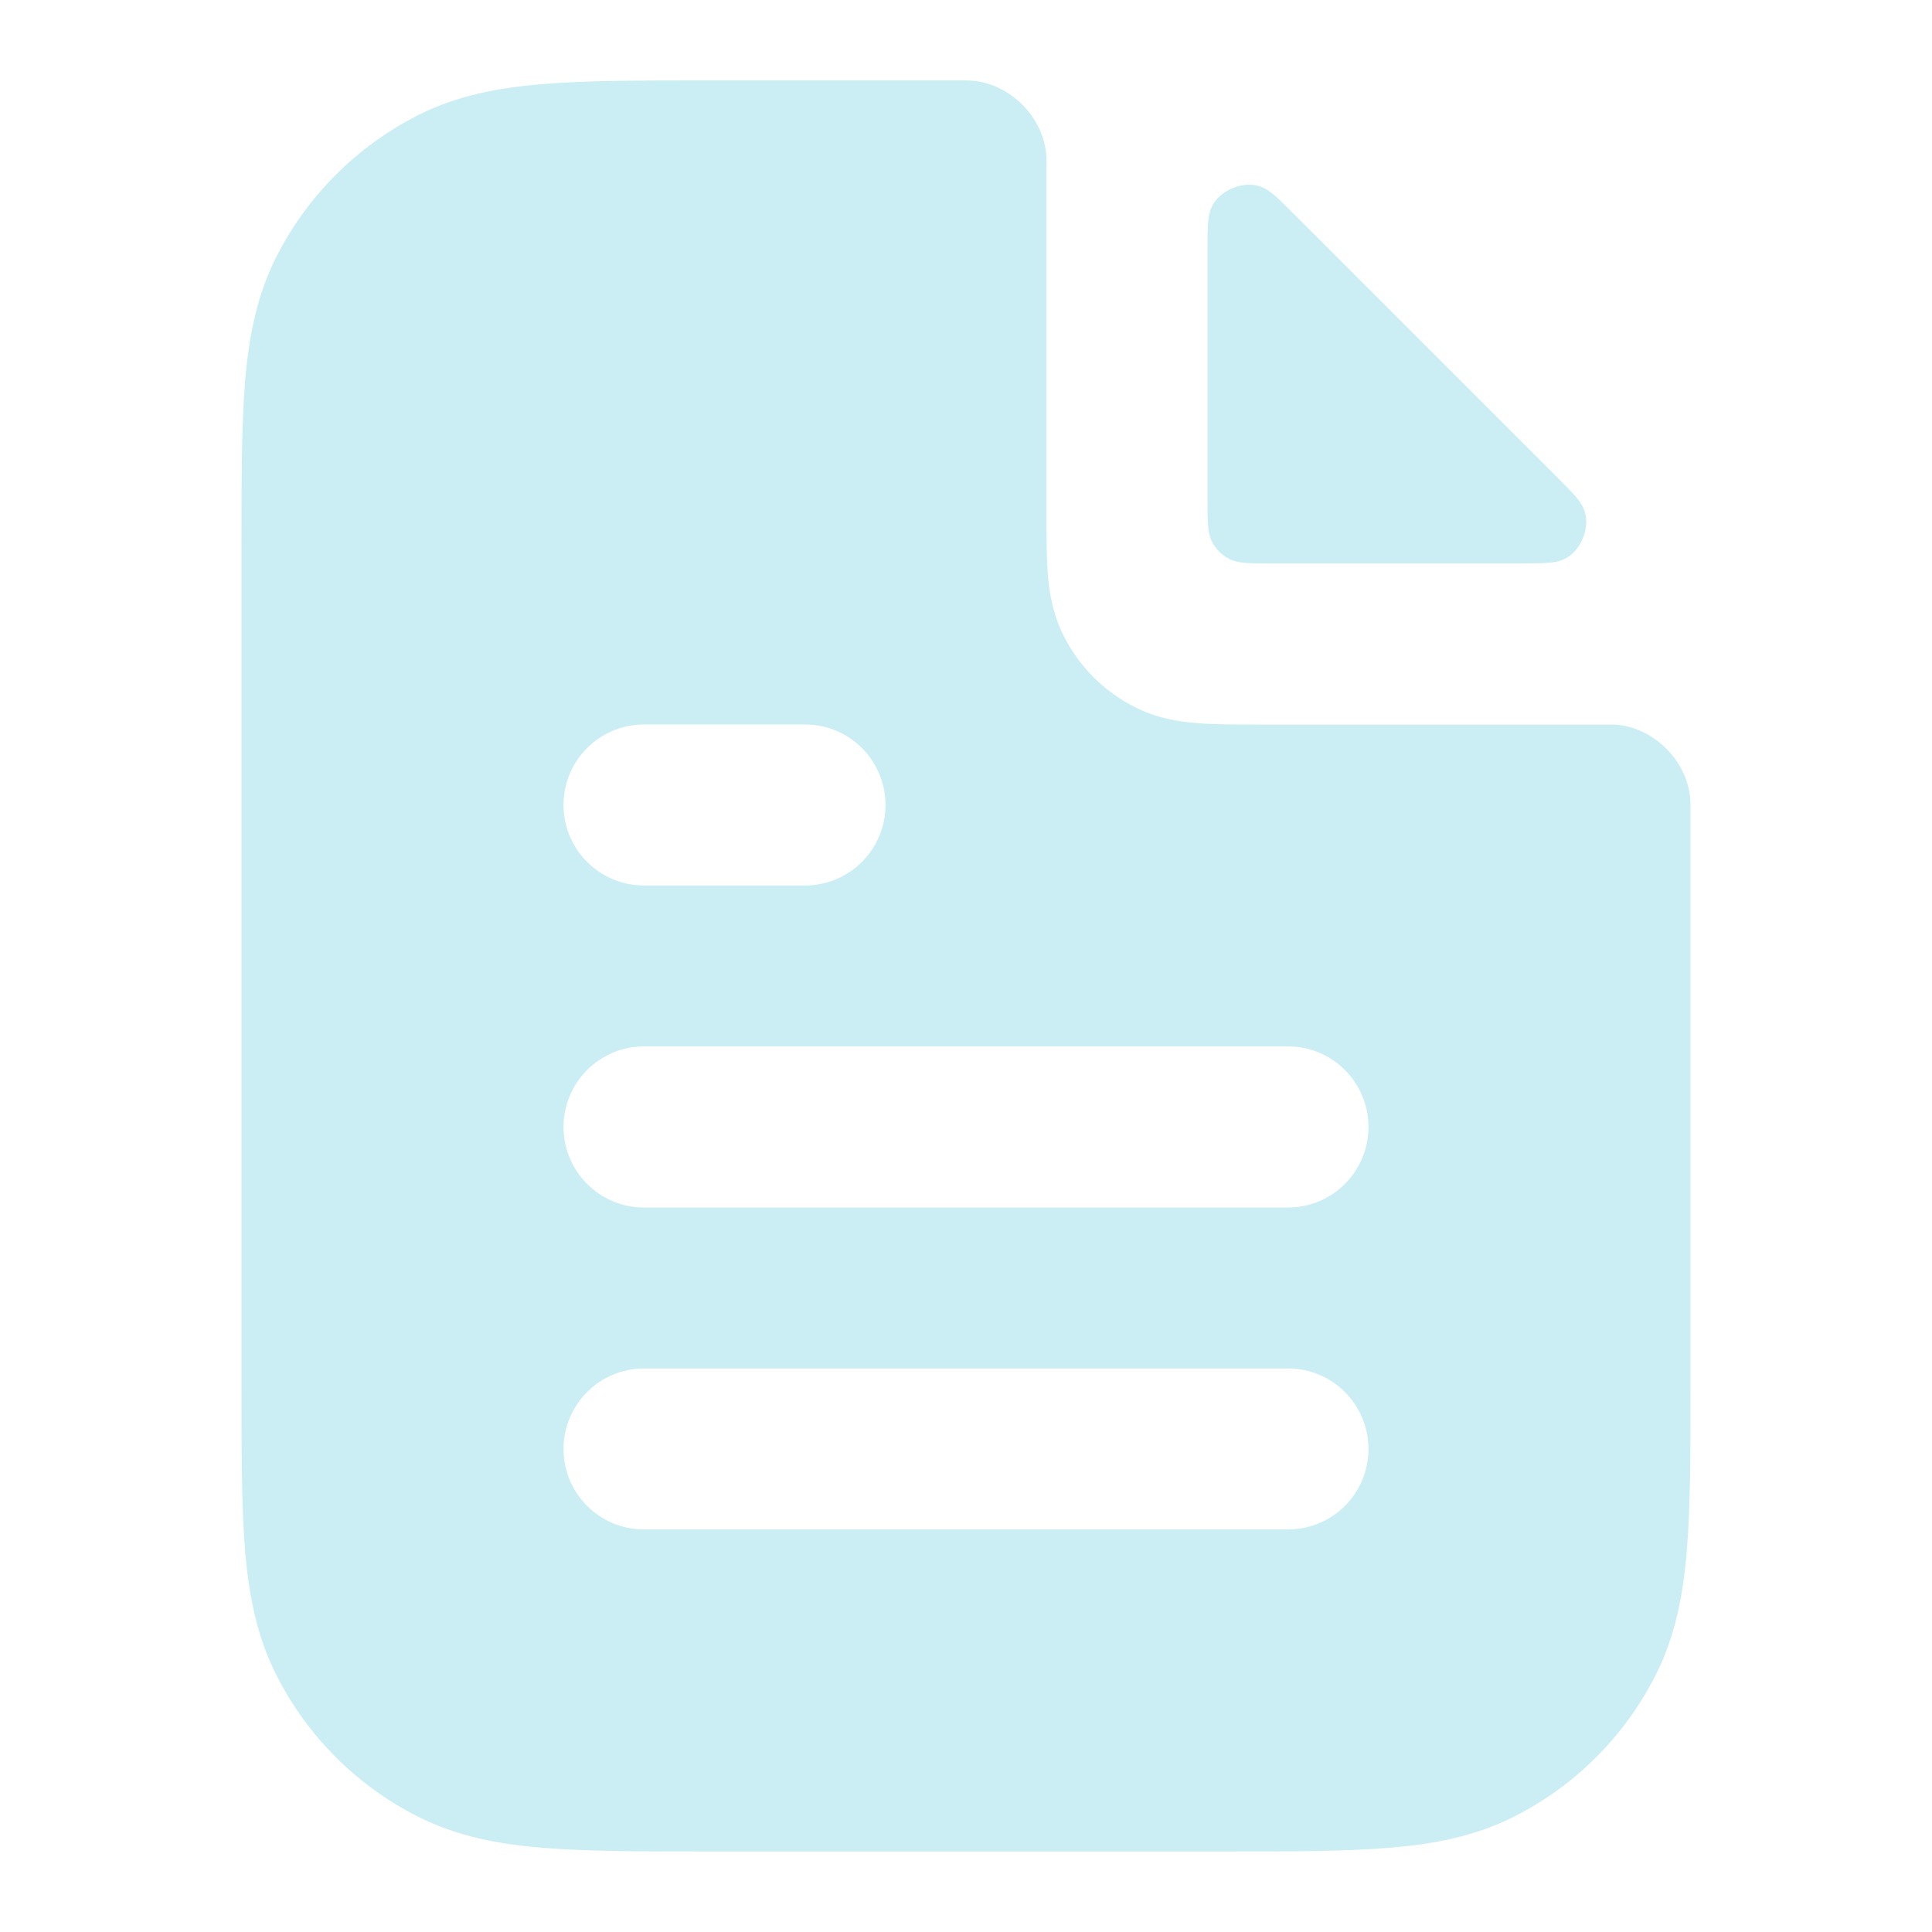 <svg width="16" height="16" viewBox="0 0 16 16" fill="none" xmlns="http://www.w3.org/2000/svg">
<path fill-rule="evenodd" clip-rule="evenodd" d="M8.667 1.343C8.667 1.326 8.667 1.317 8.666 1.301C8.65 0.972 8.361 0.683 8.032 0.667C8.016 0.666 8.01 0.666 8 0.666H8H5.839H5.839C5.302 0.666 4.86 0.666 4.499 0.696C4.124 0.726 3.78 0.792 3.456 0.957C2.954 1.213 2.546 1.621 2.291 2.122C2.126 2.446 2.06 2.79 2.029 3.165C2 3.526 2 3.969 2 4.505V4.505V11.494V11.494C2 12.03 2 12.473 2.029 12.834C2.06 13.209 2.126 13.553 2.291 13.877C2.546 14.379 2.954 14.787 3.456 15.042C3.78 15.207 4.124 15.273 4.499 15.303C4.86 15.333 5.302 15.333 5.839 15.333H10.161C10.697 15.333 11.14 15.333 11.501 15.303C11.876 15.273 12.22 15.207 12.544 15.042C13.046 14.787 13.454 14.379 13.709 13.877C13.874 13.553 13.94 13.209 13.97 12.834C14 12.473 14 12.03 14 11.494V6.666V6.666C14 6.656 14 6.651 13.999 6.635C13.984 6.306 13.694 6.016 13.365 6C13.349 6 13.341 6 13.323 6L10.379 6C10.21 6 10.047 6 9.908 5.988C9.755 5.976 9.576 5.947 9.395 5.854C9.144 5.727 8.94 5.523 8.812 5.272C8.72 5.091 8.69 4.911 8.678 4.758C8.667 4.62 8.667 4.456 8.667 4.288V4.288L8.667 1.343ZM12.605 4.666C12.801 4.666 12.899 4.666 12.979 4.617C13.092 4.548 13.16 4.384 13.129 4.255C13.107 4.164 13.043 4.1 12.915 3.972L10.694 1.751C10.566 1.623 10.503 1.559 10.411 1.537C10.282 1.506 10.119 1.574 10.049 1.687C10 1.767 10 1.865 10 2.061L10 4.133C10 4.32 10 4.413 10.036 4.484C10.068 4.547 10.119 4.598 10.182 4.63C10.253 4.666 10.347 4.666 10.533 4.666L12.605 4.666ZM5.333 6C4.965 6 4.667 6.298 4.667 6.666C4.667 7.035 4.965 7.333 5.333 7.333H6.667C7.035 7.333 7.333 7.035 7.333 6.666C7.333 6.298 7.035 6 6.667 6H5.333ZM4.667 9.333C4.667 8.965 4.965 8.666 5.333 8.666H10.667C11.035 8.666 11.333 8.965 11.333 9.333C11.333 9.701 11.035 10 10.667 10H5.333C4.965 10 4.667 9.701 4.667 9.333ZM4.667 12C4.667 11.632 4.965 11.333 5.333 11.333H10.667C11.035 11.333 11.333 11.632 11.333 12C11.333 12.368 11.035 12.666 10.667 12.666H5.333C4.965 12.666 4.667 12.368 4.667 12Z" fill="#CBEEF5"/>
</svg>
